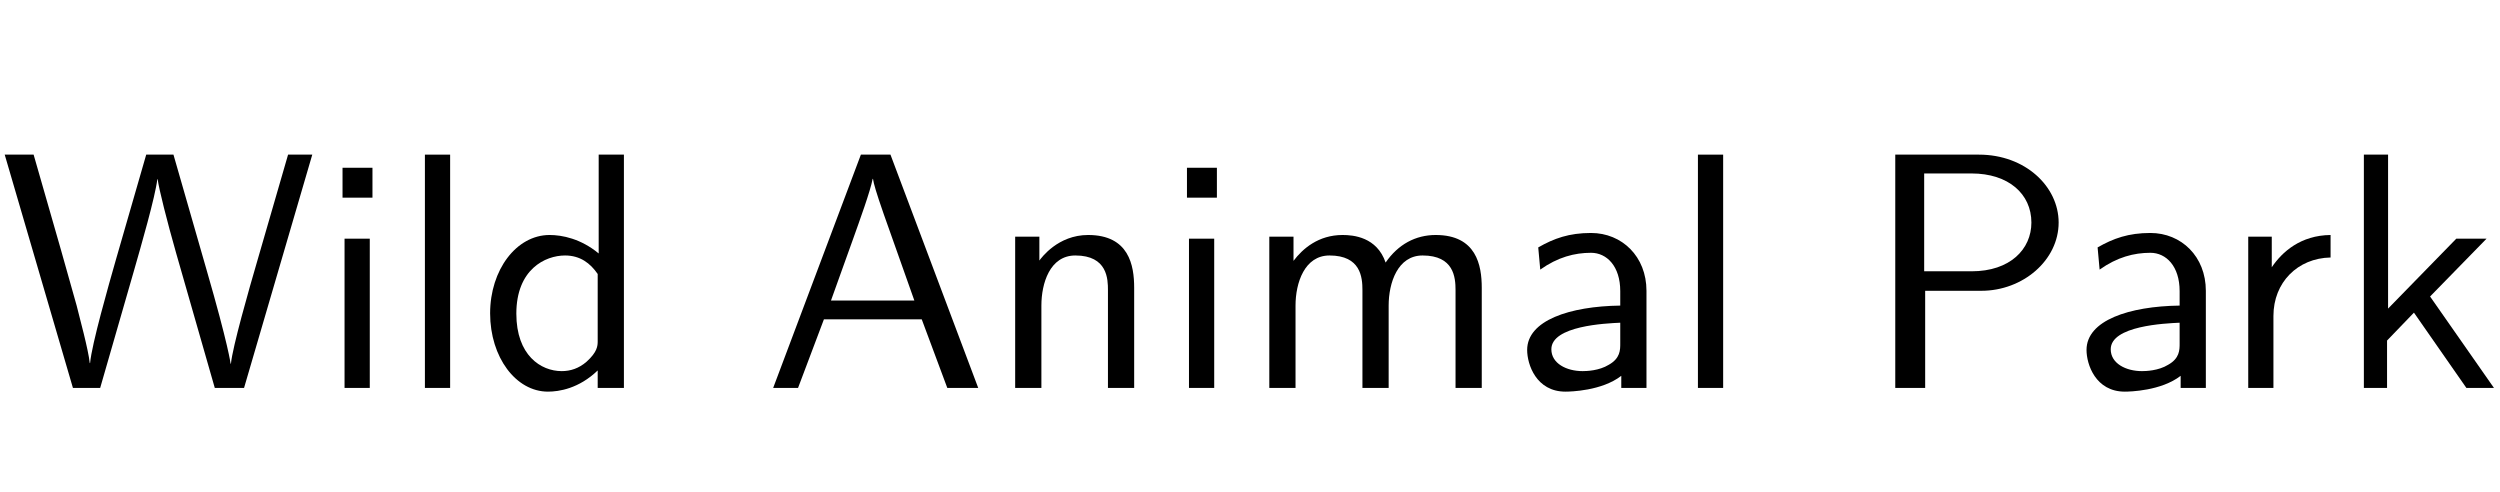 <?xml version='1.0' encoding='UTF-8'?>
<!-- This file was generated by dvisvgm 2.3.5 -->
<svg height='15.361pt' version='1.1' viewBox='-72 -76.83 78.088 15.361' width='78.088pt' xmlns='http://www.w3.org/2000/svg' xmlns:xlink='http://www.w3.org/1999/xlink'>
<defs>
<path d='M6.699 0L3.958 -7.287H3.034L0.294 0H1.071L1.879 -2.142H4.935L5.733 0H6.699ZM4.704 -2.73H2.1C2.635 -4.231 2.247 -3.129 2.782 -4.63C3.003 -5.25 3.328 -6.142 3.402 -6.531H3.412C3.433 -6.384 3.507 -6.121 3.748 -5.428L4.704 -2.73Z' id='g0-27'/>
<path d='M4.294 0V-3.034C4.294 -4.105 3.528 -4.84 2.562 -4.84C1.879 -4.84 1.407 -4.672 0.913 -4.389L0.976 -3.696C1.522 -4.084 2.047 -4.221 2.562 -4.221C3.055 -4.221 3.475 -3.801 3.475 -3.024V-2.572C1.9 -2.551 0.567 -2.11 0.567 -1.186C0.567 -0.735 0.85 0.116 1.764 0.116C1.911 0.116 2.898 0.095 3.507 -0.378V0H4.294ZM3.475 -1.386C3.475 -1.186 3.475 -0.924 3.118 -0.724C2.814 -0.535 2.415 -0.525 2.299 -0.525C1.795 -0.525 1.323 -0.766 1.323 -1.207C1.323 -1.942 3.024 -2.016 3.475 -2.037V-1.386Z' id='g0-28'/>
<path d='M4.557 0V-7.287H3.769V-4.2C3.213 -4.662 2.625 -4.777 2.236 -4.777C1.197 -4.777 0.378 -3.685 0.378 -2.331C0.378 -0.955 1.186 0.116 2.184 0.116C2.53 0.116 3.15 0.021 3.738 -0.546V0H4.557ZM3.738 -1.459C3.738 -1.312 3.727 -1.123 3.391 -0.819C3.15 -0.609 2.887 -0.525 2.614 -0.525C1.963 -0.525 1.197 -1.018 1.197 -2.32C1.197 -3.706 2.1 -4.137 2.719 -4.137C3.192 -4.137 3.507 -3.895 3.738 -3.559V-1.459Z' id='g0-47'/>
<path d='M1.638 0V-4.662H0.85V0H1.638ZM1.722 -5.943V-6.877H0.787V-5.943H1.722Z' id='g0-66'/>
<path d='M4.945 0L2.95 -2.856L4.714 -4.662H3.769L1.638 -2.478V-7.287H0.882V0H1.606V-1.48L2.446 -2.352L4.084 0H4.945Z' id='g0-70'/>
<path d='M1.638 0V-7.287H0.85V0H1.638Z' id='g0-72'/>
<path d='M7.486 0V-3.129C7.486 -3.832 7.318 -4.777 6.048 -4.777C5.418 -4.777 4.872 -4.483 4.483 -3.916C4.21 -4.714 3.475 -4.777 3.139 -4.777C2.383 -4.777 1.89 -4.347 1.606 -3.969V-4.725H0.85V0H1.669V-2.572C1.669 -3.286 1.953 -4.137 2.73 -4.137C3.706 -4.137 3.759 -3.454 3.759 -3.055V0H4.578V-2.572C4.578 -3.286 4.861 -4.137 5.638 -4.137C6.615 -4.137 6.667 -3.454 6.667 -3.055V0H7.486Z' id='g0-75'/>
<path d='M4.567 0V-3.129C4.567 -3.822 4.41 -4.777 3.129 -4.777C2.184 -4.777 1.669 -4.063 1.606 -3.979V-4.725H0.85V0H1.669V-2.572C1.669 -3.265 1.932 -4.137 2.73 -4.137C3.738 -4.137 3.748 -3.391 3.748 -3.055V0H4.567Z' id='g0-77'/>
<path d='M6.111 -5.166C6.111 -6.289 5.071 -7.287 3.622 -7.287H1.008V0H1.942V-3.034H3.696C4.998 -3.034 6.111 -3.99 6.111 -5.166ZM5.26 -5.166C5.26 -4.336 4.599 -3.643 3.391 -3.643H1.911V-6.699H3.391C4.546 -6.699 5.26 -6.058 5.26 -5.166Z' id='g0-83'/>
<path d='M3.433 -4.074V-4.777C2.499 -4.767 1.921 -4.252 1.596 -3.769V-4.725H0.861V0H1.648V-2.247C1.648 -3.297 2.404 -4.053 3.433 -4.074Z' id='g0-96'/>
<path d='M9.754 -7.287H8.998L8.043 -3.99C7.77 -3.055 7.266 -1.291 7.213 -0.756H7.203C7.203 -0.756 7.14 -1.312 6.447 -3.706L5.418 -7.287H4.567L3.622 -4.011C3.391 -3.202 2.866 -1.365 2.814 -0.777H2.803C2.761 -1.197 2.478 -2.226 2.394 -2.572L1.9 -4.326L1.05 -7.287H0.147L2.278 0H3.129L4.179 -3.643C4.399 -4.41 4.851 -5.974 4.914 -6.52H4.924C4.966 -6.205 5.218 -5.208 5.502 -4.21L6.709 0H7.623L9.754 -7.287Z' id='g0-113'/>
</defs>
<g id='page1'>
<use x='-72' xlink:href='#g0-113' y='-64.713'/>
<use x='-62.088' xlink:href='#g0-66' y='-64.713'/>
<use x='-59.578' xlink:href='#g0-72' y='-64.713'/>
<use x='-57.069' xlink:href='#g0-47' y='-64.713'/>
<use x='-48.144' xlink:href='#g0-27' y='-64.713'/>
<use x='-41.141' xlink:href='#g0-77' y='-64.713'/>
<use x='-35.712' xlink:href='#g0-66' y='-64.713'/>
<use x='-33.203' xlink:href='#g0-75' y='-64.713'/>
<use x='-24.866' xlink:href='#g0-28' y='-64.713'/>
<use x='-19.815' xlink:href='#g0-72' y='-64.713'/>
<use x='-13.809' xlink:href='#g0-83' y='-64.713'/>
<use x='-7.394' xlink:href='#g0-28' y='-64.713'/>
<use x='-2.637' xlink:href='#g0-96' y='-64.713'/>
<use x='0.954' xlink:href='#g0-70' y='-64.713'/>
</g>
</svg>